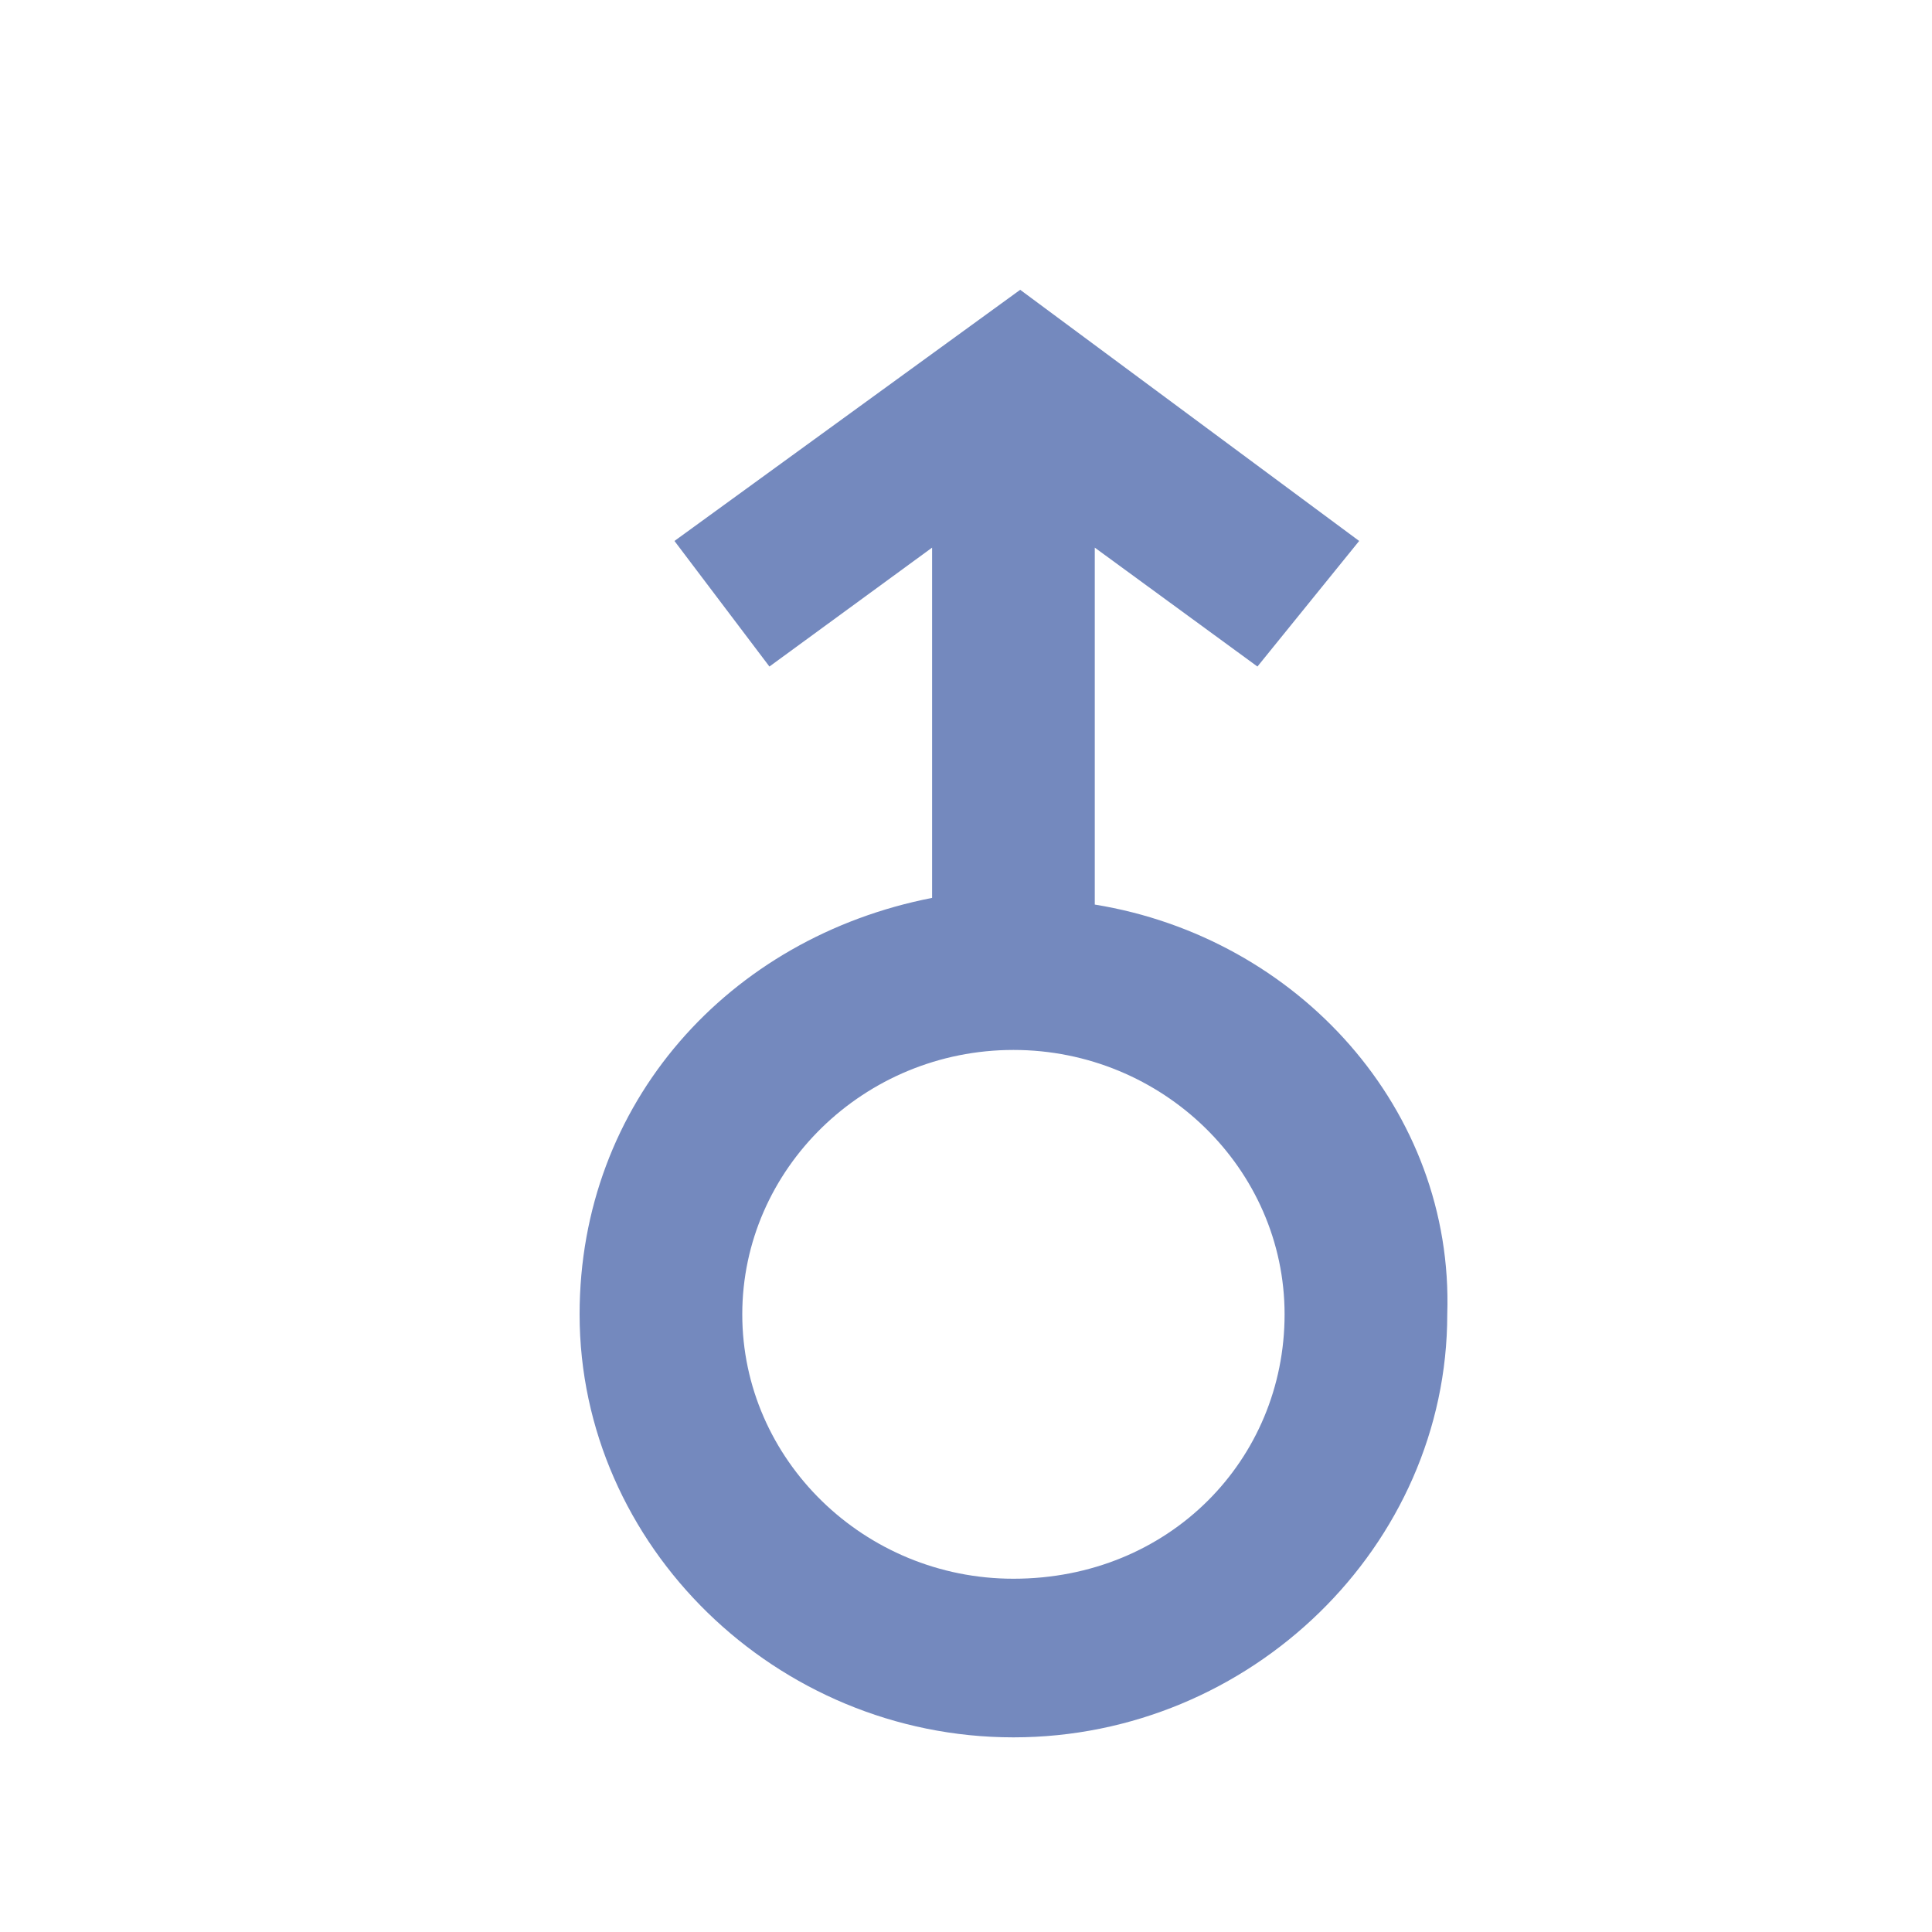 <?xml version="1.0" encoding="UTF-8"?>
<svg width="20px" height="20px" viewBox="0 0 20 20" version="1.1" xmlns="http://www.w3.org/2000/svg" xmlns:xlink="http://www.w3.org/1999/xlink">
    <!-- Generator: Sketch 52.2 (67145) - http://www.bohemiancoding.com/sketch -->
    <title>icon/nan</title>
    <desc>Created with Sketch.</desc>
    <g id="icon/nan" stroke="none" stroke-width="1" fill="none" fill-rule="evenodd">
        <rect id="Rectangle" fill-rule="nonzero" x="0" y="0" width="18" height="18"></rect>
        <g id="男-2" transform="translate(6, 3)" fill="#7489BE" fill-rule="nonzero">
            <path d="M5.333,6.364 L5.333,2.669 L7.017,3.9 L8.07,2.6 L4.561,0 L0.982,2.6 L1.965,3.9 L3.649,2.669 L3.649,6.295 C1.544,6.706 0,8.416 0,10.606 C0,13.001 2.035,14.985 4.491,14.985 C6.947,14.985 8.982,13.001 8.982,10.606 C9.052,8.485 7.438,6.706 5.333,6.364 Z M4.491,13.343 C2.947,13.343 1.684,12.111 1.684,10.606 C1.684,9.1 2.947,7.869 4.491,7.869 C6.035,7.869 7.298,9.1 7.298,10.606 C7.298,12.111 6.105,13.343 4.491,13.343 Z" id="Shape"></path>
        </g>
    </g>
</svg>